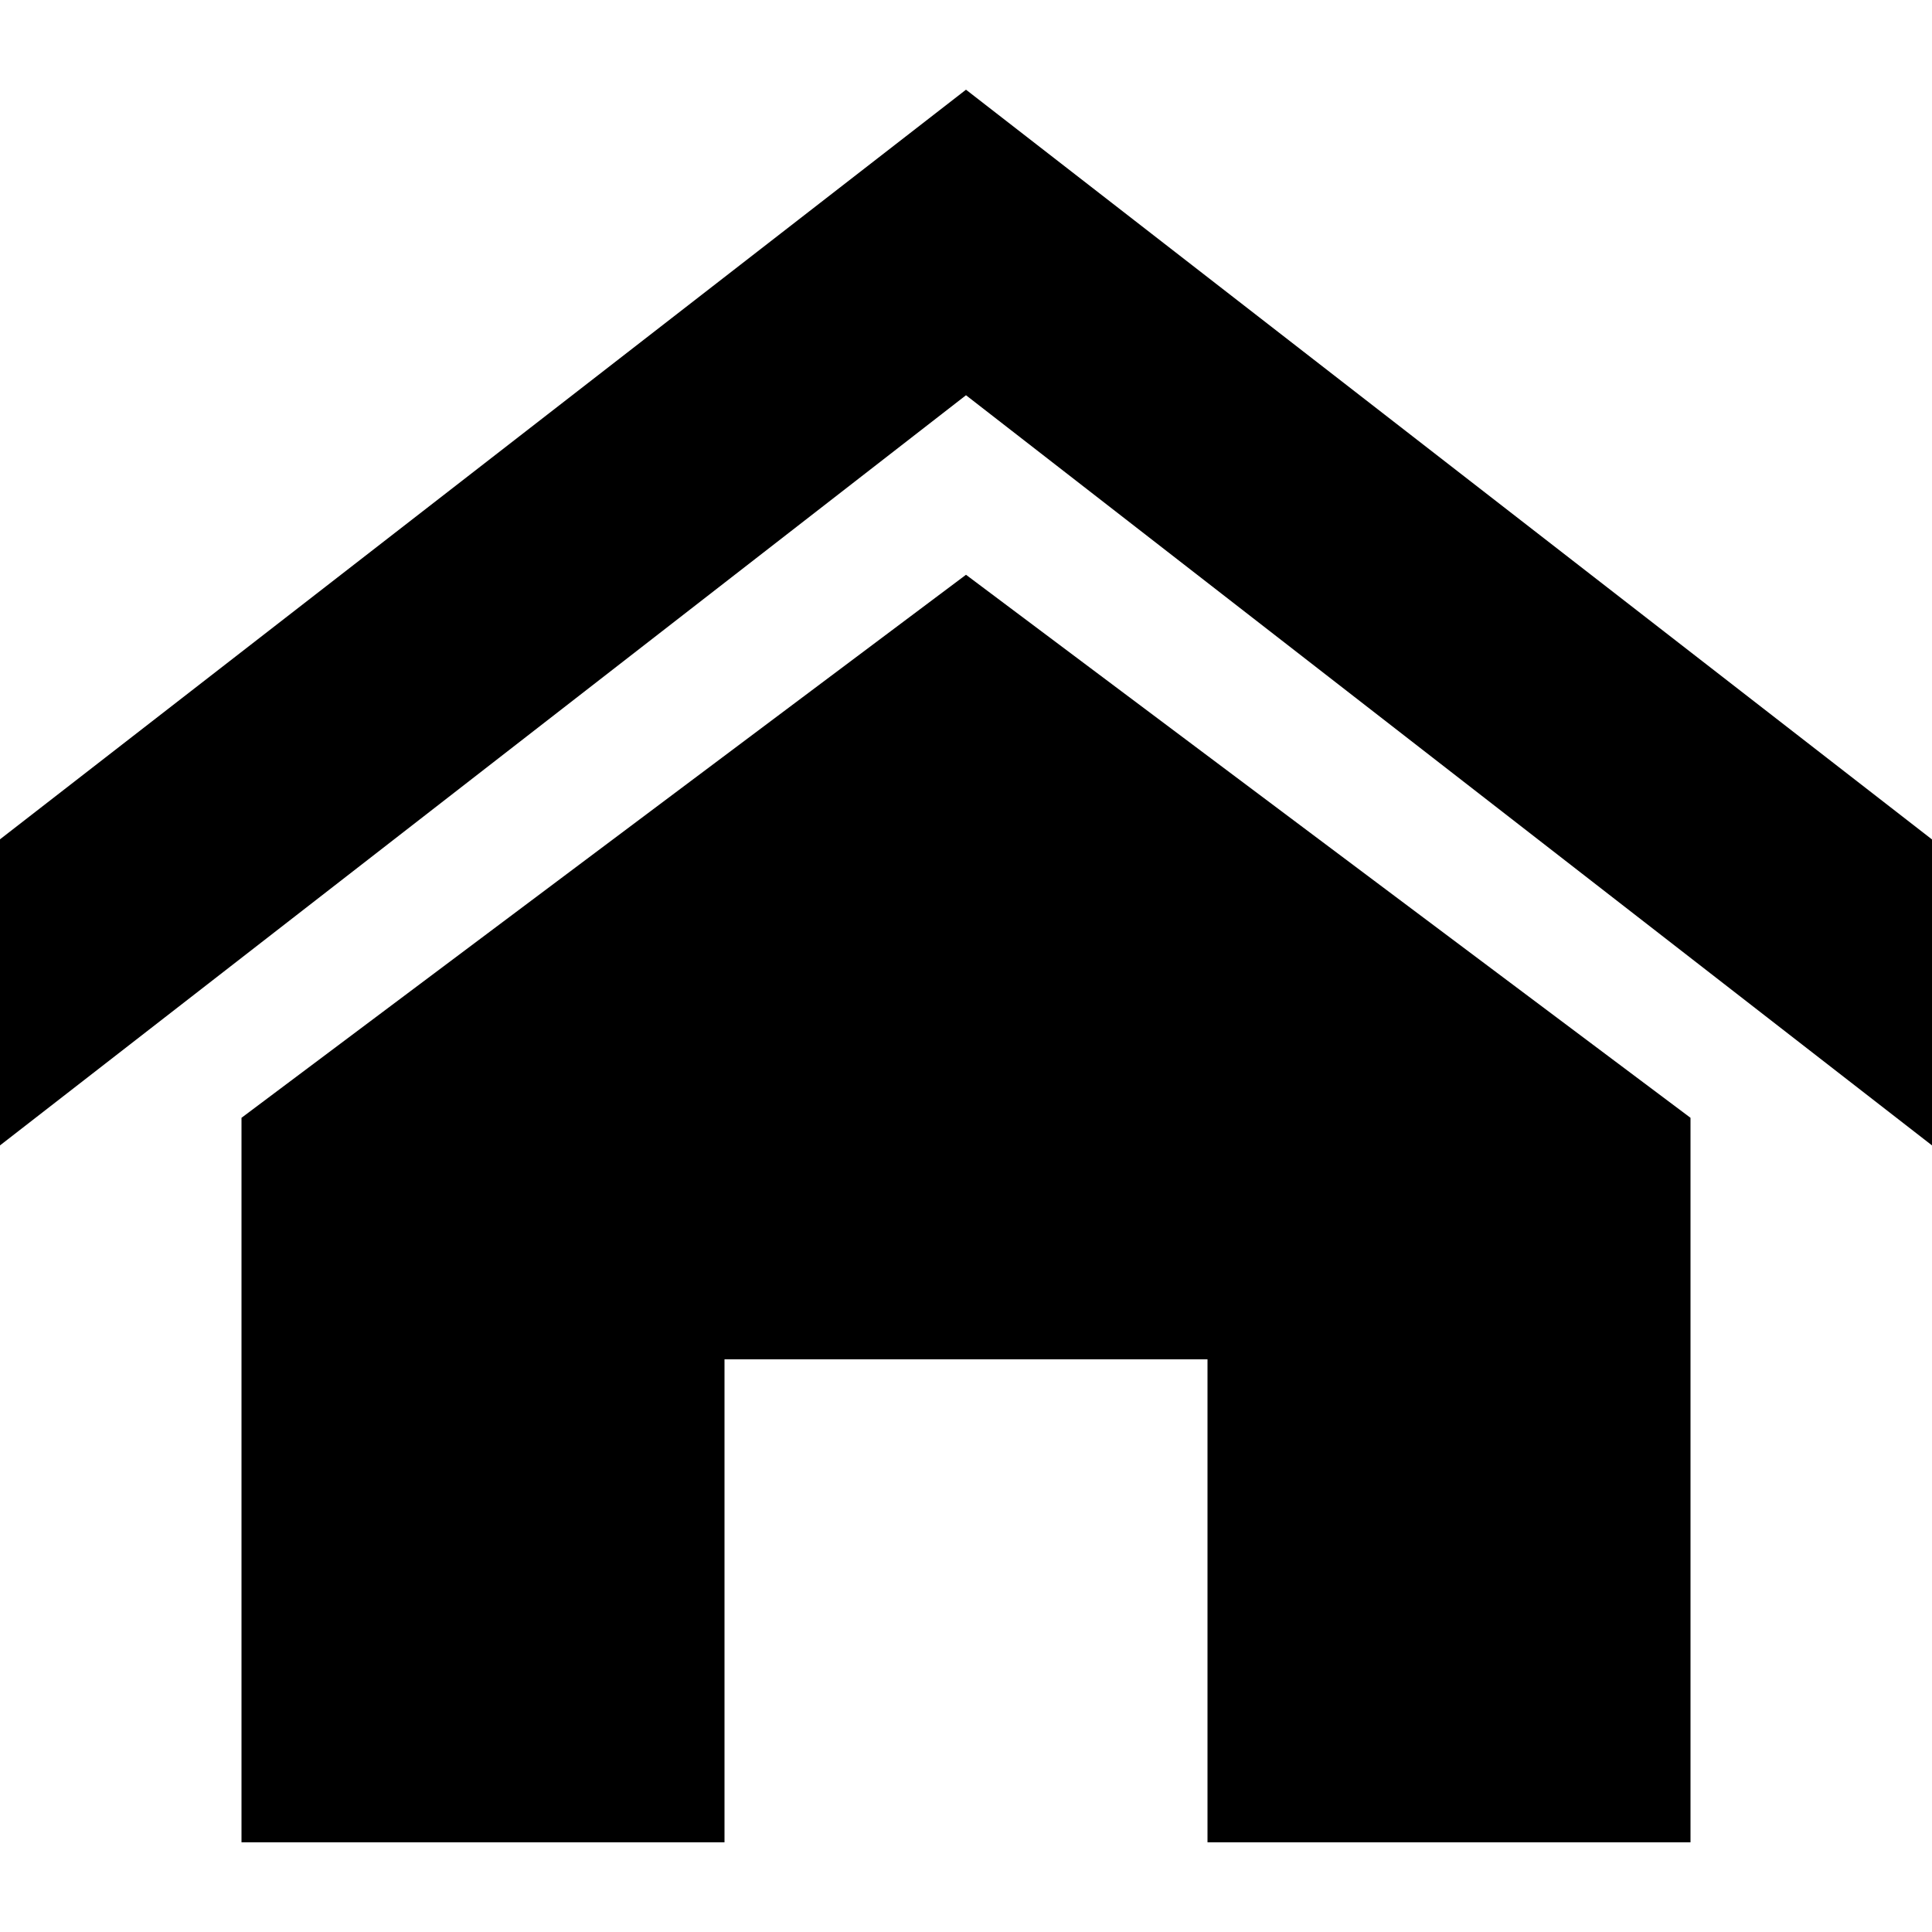 <svg xmlns="http://www.w3.org/2000/svg" width="14" height="14" viewBox="0 0 14 14"><path d="M14 8.3L7 2.864 0 8.3V6.082L7 .65l7 5.433V8.3zm-1.75-.2v5.25h-3.5v-3.5h-3.5v3.5h-3.5V8.1L7 4.165 12.25 8.1z"/></svg>